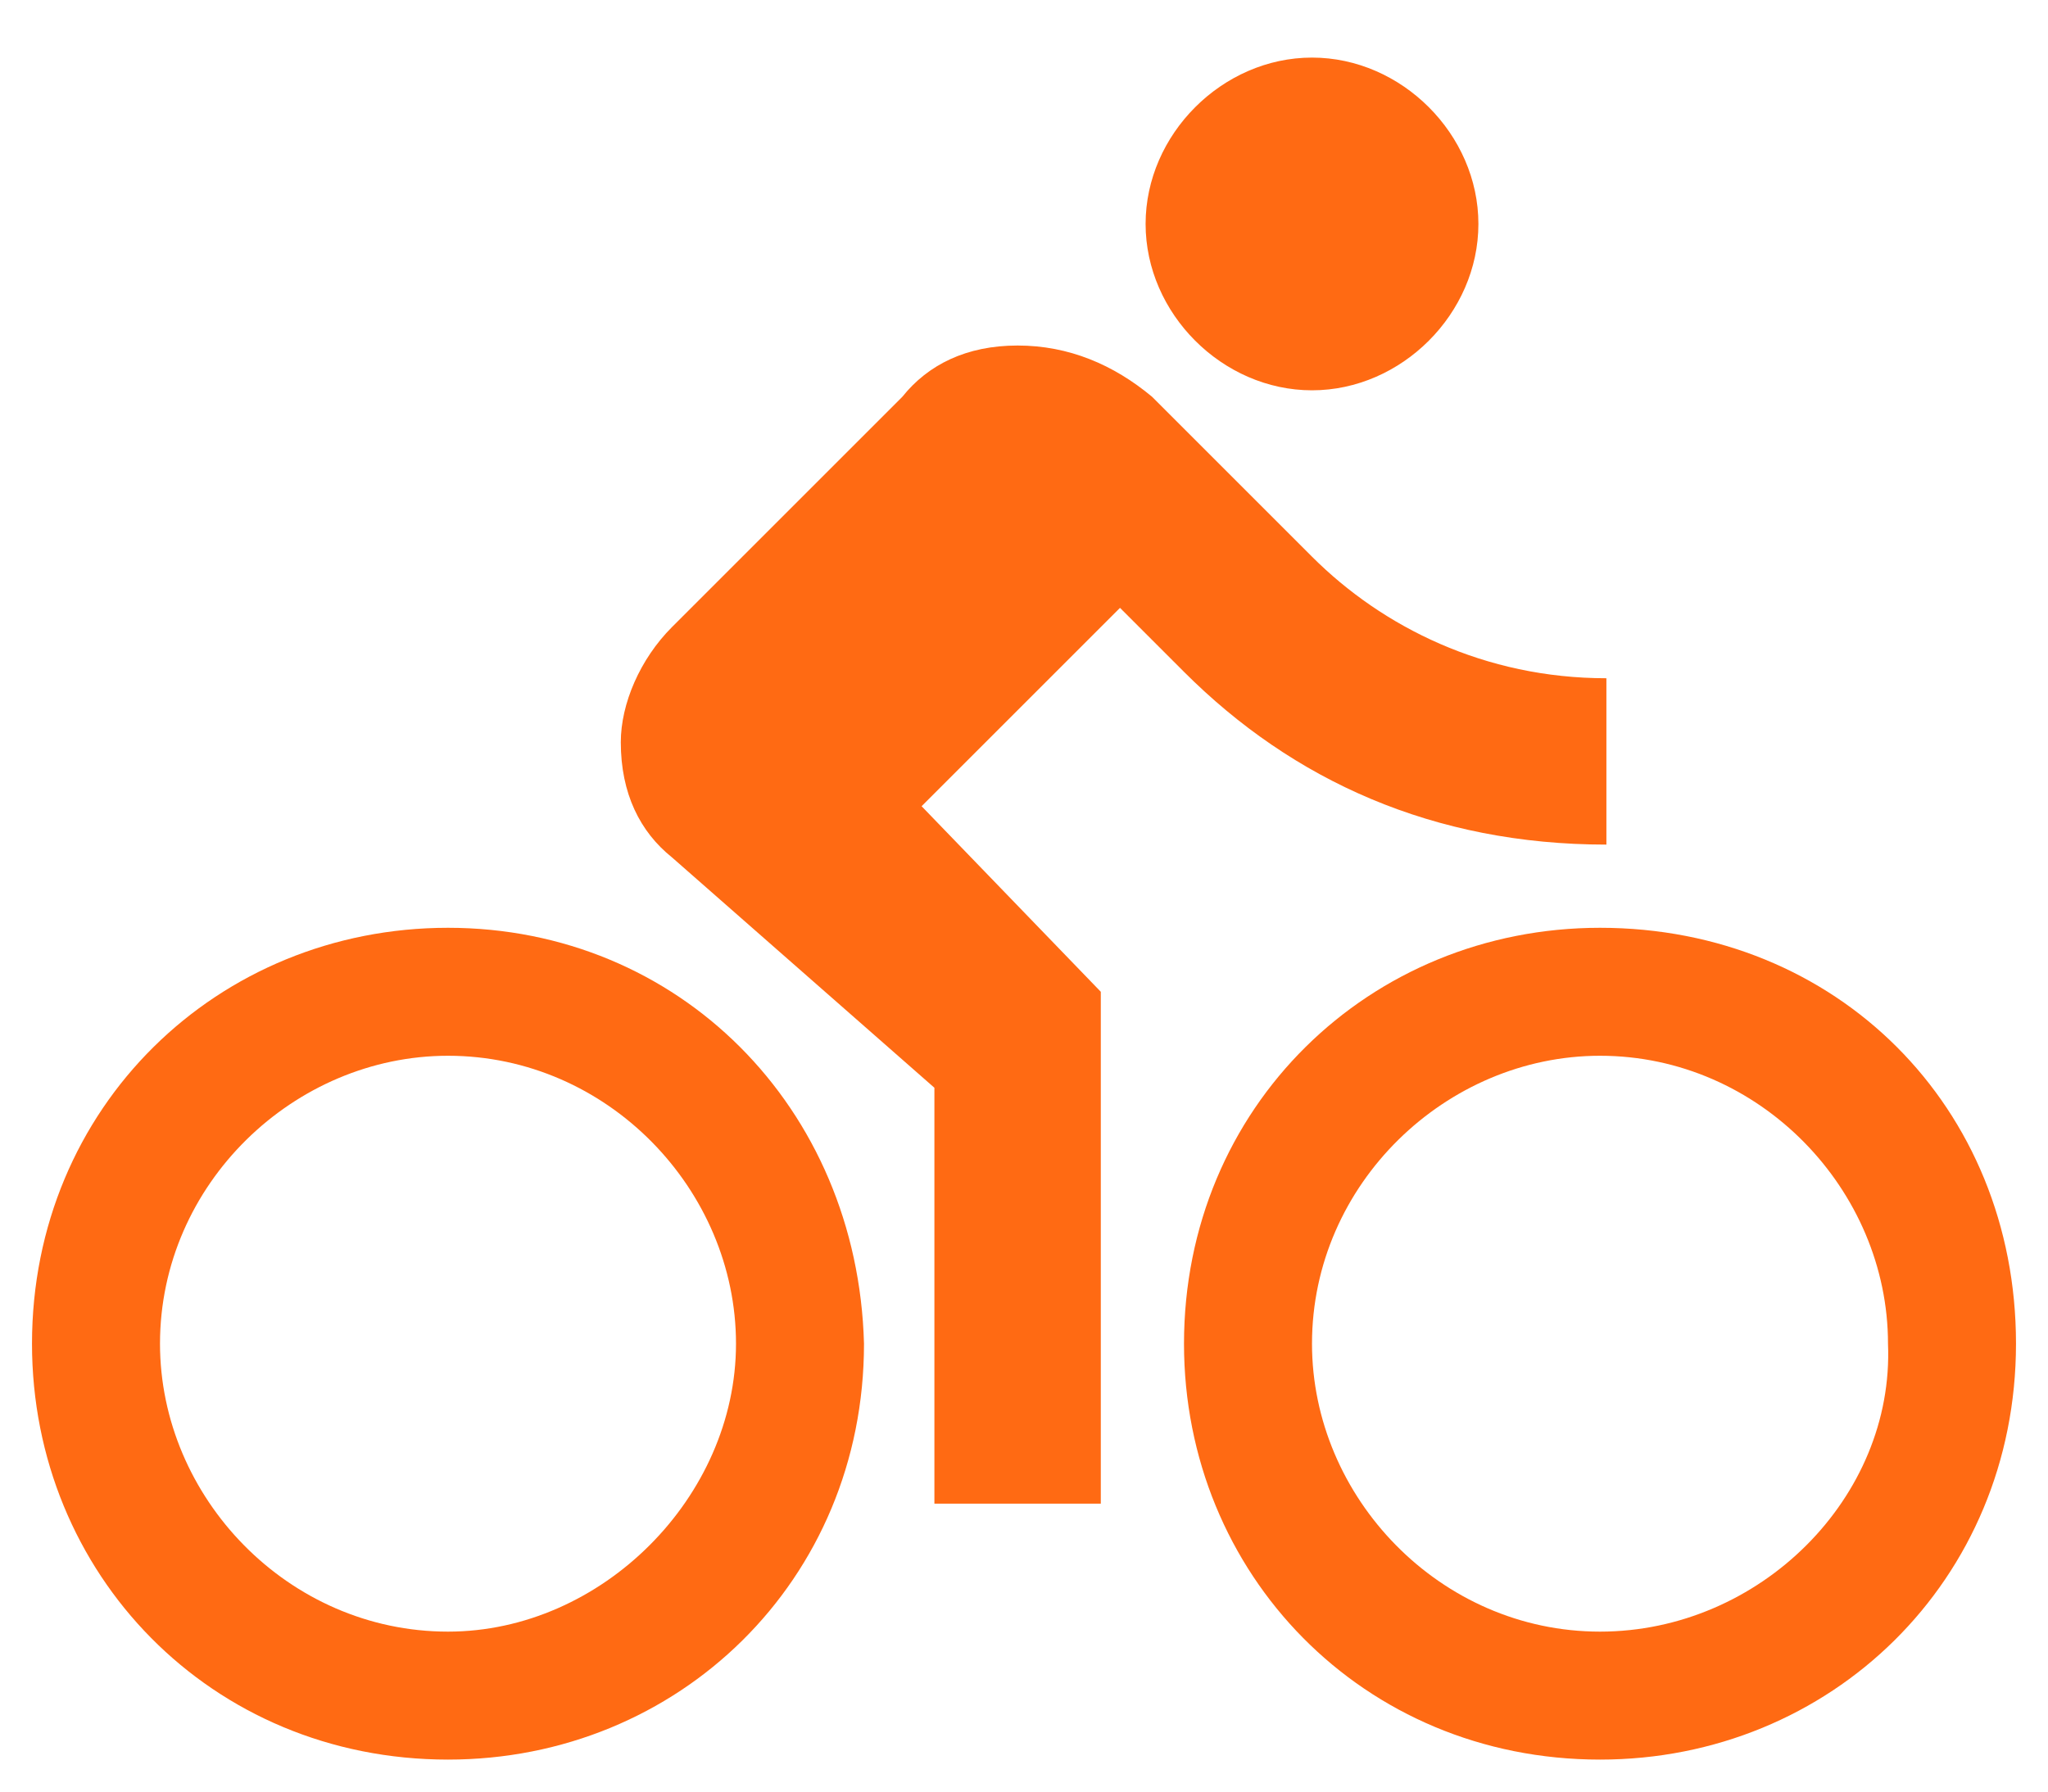 <?xml version="1.0" encoding="utf-8"?>
<!-- Generator: Adobe Illustrator 26.0.2, SVG Export Plug-In . SVG Version: 6.00 Build 0)  -->
<svg version="1.1" id="Layer_1" xmlns="http://www.w3.org/2000/svg" xmlns:xlink="http://www.w3.org/1999/xlink" x="0px" y="0px"
	 viewBox="0 0 32 28" style="enable-background:new 0 0 32 28;" xml:space="preserve">
<style type="text/css">
	.st0{fill:#FF6A13;}
</style>
<path class="st0" d="M20.5,6.1c1.4,0,2.6-1.2,2.6-2.6c0-1.4-1.2-2.6-2.6-2.6c-1.4,0-2.6,1.2-2.6,2.6C17.9,4.9,19.1,6.1,20.5,6.1z
	 M7,14.5c-3.6,0-6.5,2.8-6.5,6.5c0,3.6,2.8,6.5,6.5,6.5c3.6,0,6.5-2.8,6.5-6.5C13.4,17.3,10.6,14.5,7,14.5z M7,25.5
	c-2.5,0-4.5-2.1-4.5-4.5c0-2.5,2.1-4.5,4.5-4.5c2.5,0,4.5,2.1,4.5,4.5C11.5,23.4,9.4,25.5,7,25.5z M14.4,12.6l3.1-3.1l1,1
	c1.7,1.7,3.9,2.7,6.6,2.7v-2.6c-1.9,0-3.5-0.8-4.6-1.9l-2.5-2.5c-0.6-0.5-1.3-0.8-2.1-0.8s-1.4,0.3-1.8,0.8l-3.6,3.6
	c-0.5,0.5-0.8,1.2-0.8,1.8c0,0.8,0.3,1.4,0.8,1.8l4.1,3.6v6.5h2.6v-8L14.4,12.6z M25,14.5c-3.6,0-6.5,2.8-6.5,6.5
	c0,3.6,2.8,6.5,6.5,6.5c3.6,0,6.5-2.8,6.5-6.5C31.5,17.3,28.7,14.5,25,14.5z M25,25.5c-2.5,0-4.5-2.1-4.5-4.5c0-2.5,2.1-4.5,4.5-4.5
	c2.5,0,4.5,2.1,4.5,4.5C29.6,23.4,27.5,25.5,25,25.5z"/>
</svg>
